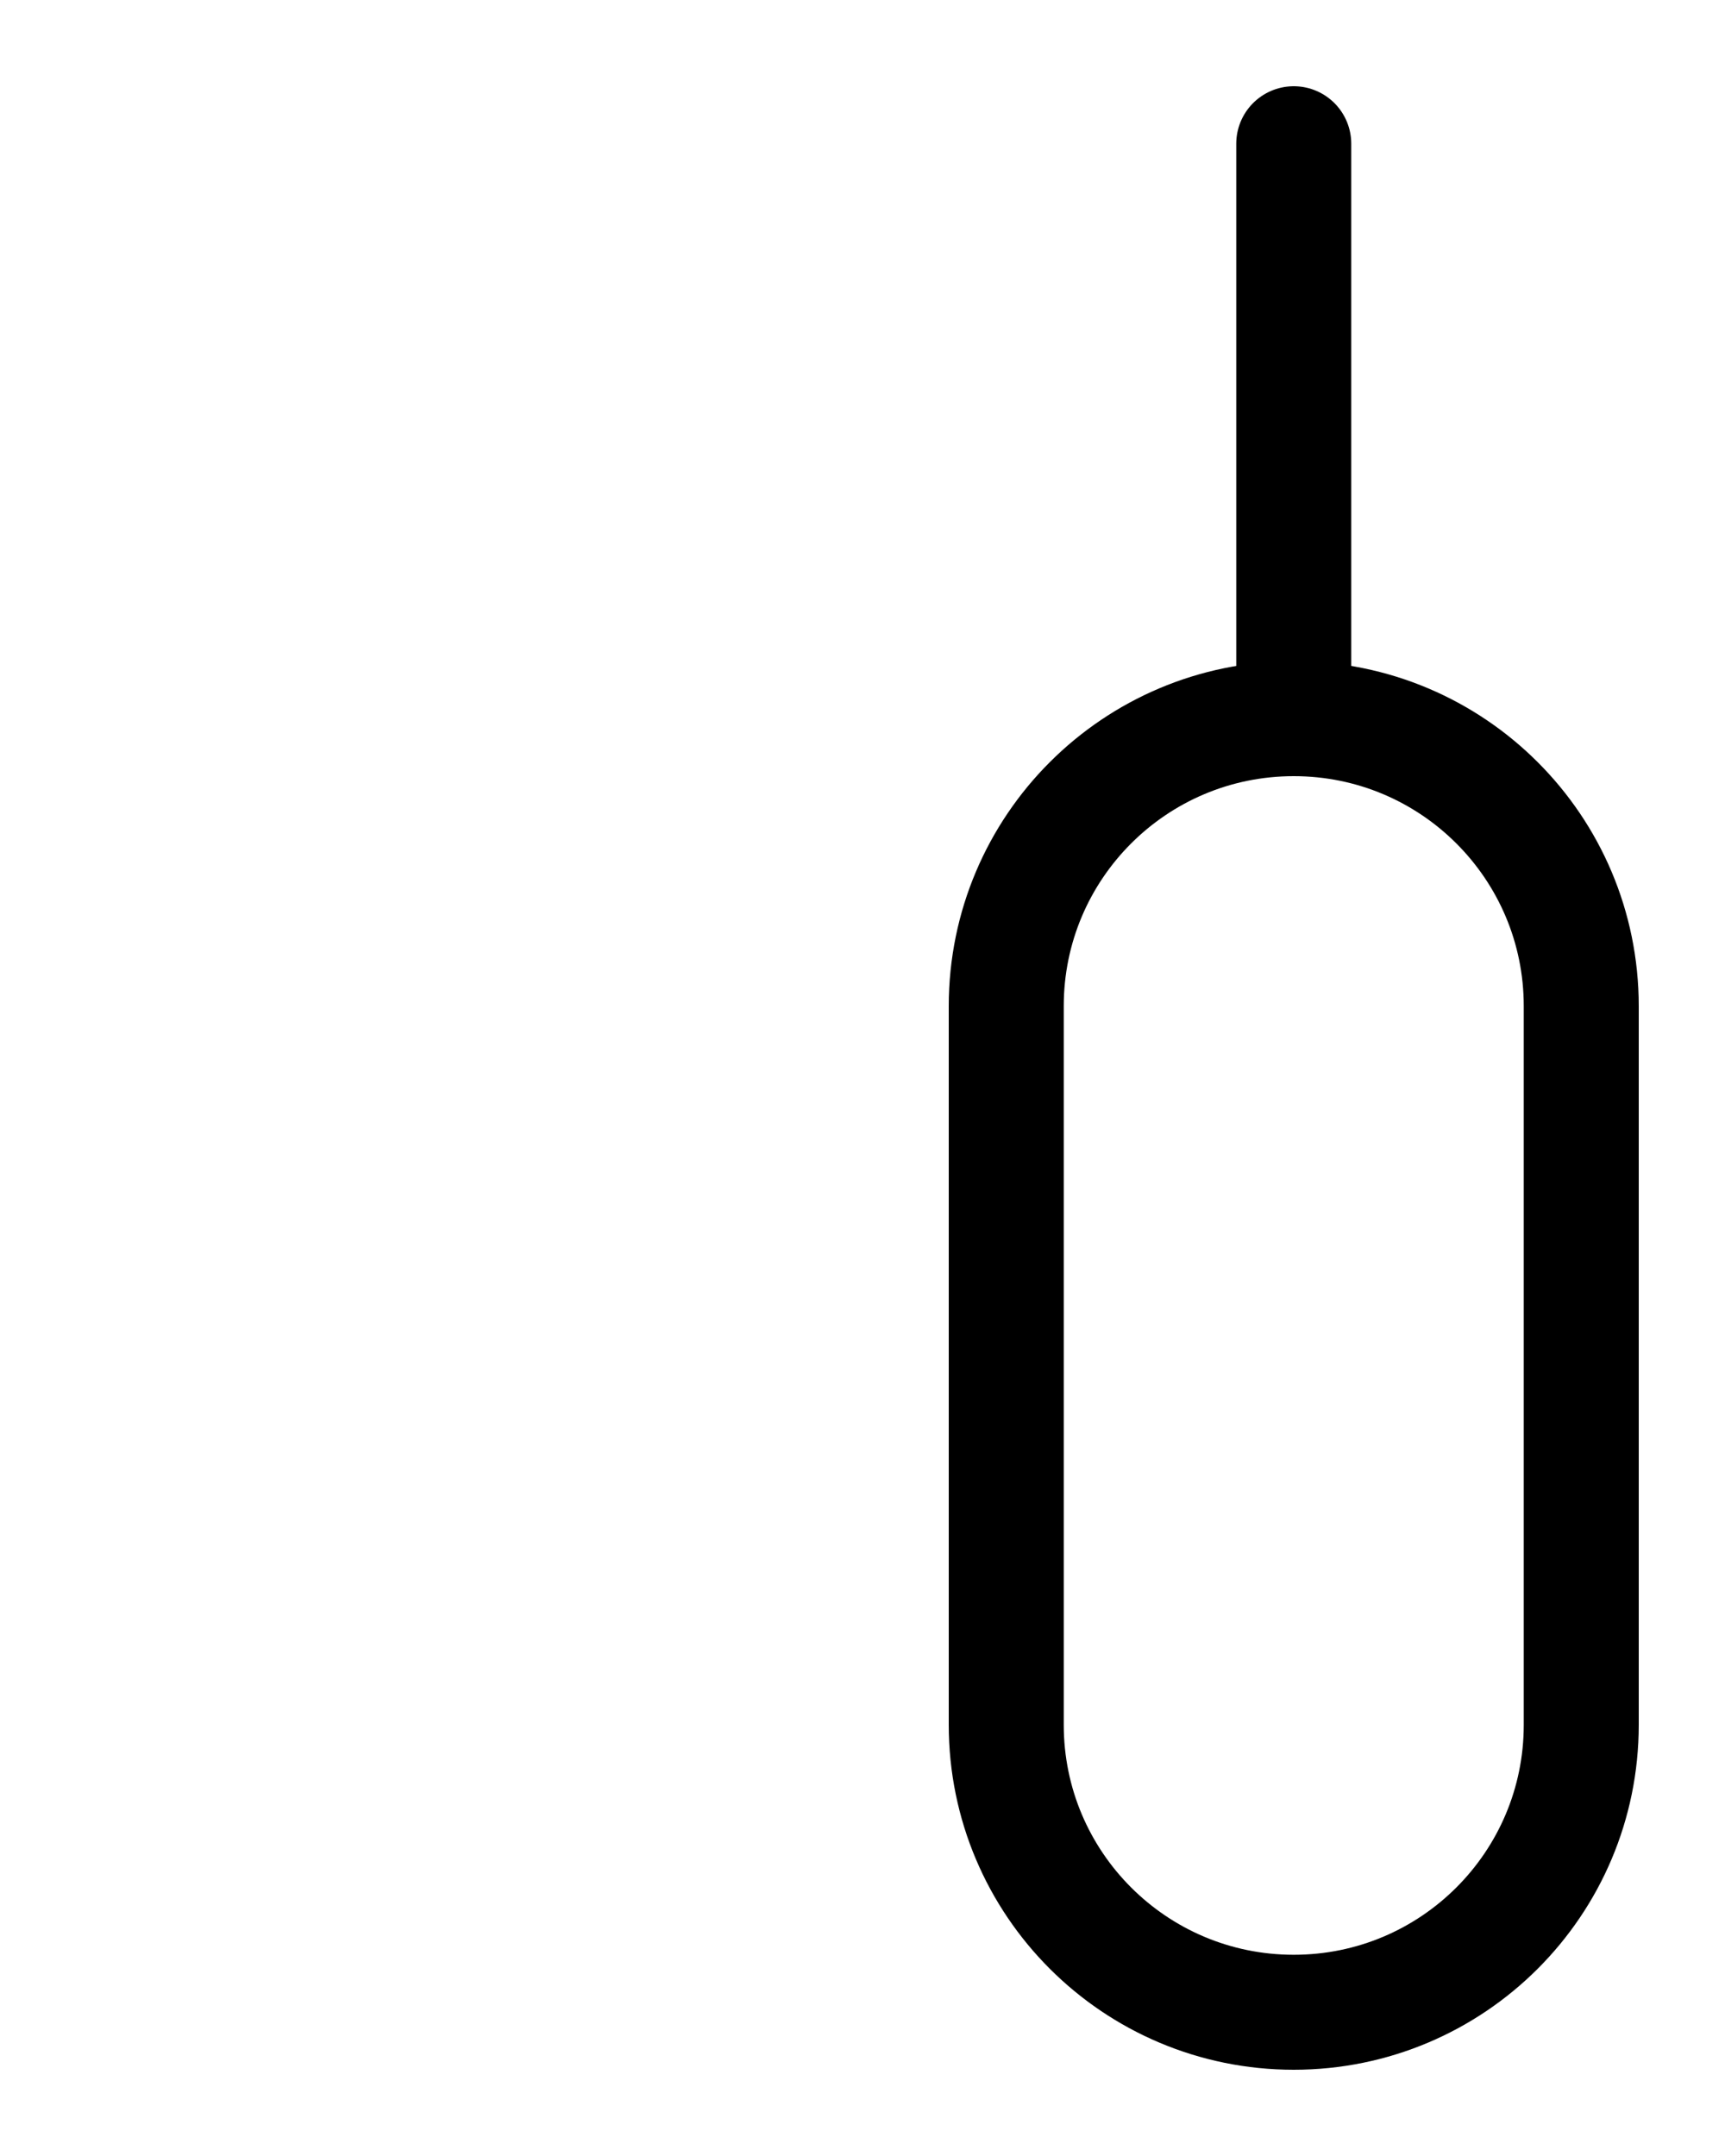 <?xml version="1.0" encoding="utf-8"?>
<!-- Generator: Adobe Illustrator 26.0.0, SVG Export Plug-In . SVG Version: 6.00 Build 0)  -->
<svg version="1.1" id="图层_1" xmlns="http://www.w3.org/2000/svg" xmlns:xlink="http://www.w3.org/1999/xlink" x="0px" y="0px"
	 viewBox="0 0 720 900" style="enable-background:new 0 0 720 900;" xml:space="preserve">
<style type="text/css">
	.st0{fill:none;stroke:#000000;stroke-width:48;stroke-linecap:round;stroke-linejoin:round;stroke-miterlimit:10;}
</style>
<path class="st0" d="M420,420v300c0,66.3,53.7,120,120,120h0c66.3,0,120-53.7,120-120V420c0-66.3-53.7-120-120-120h0
	C473.7,300,420,353.7,420,420z"/>
<line class="st0" x1="540" y1="300" x2="540" y2="60"/>
</svg>
